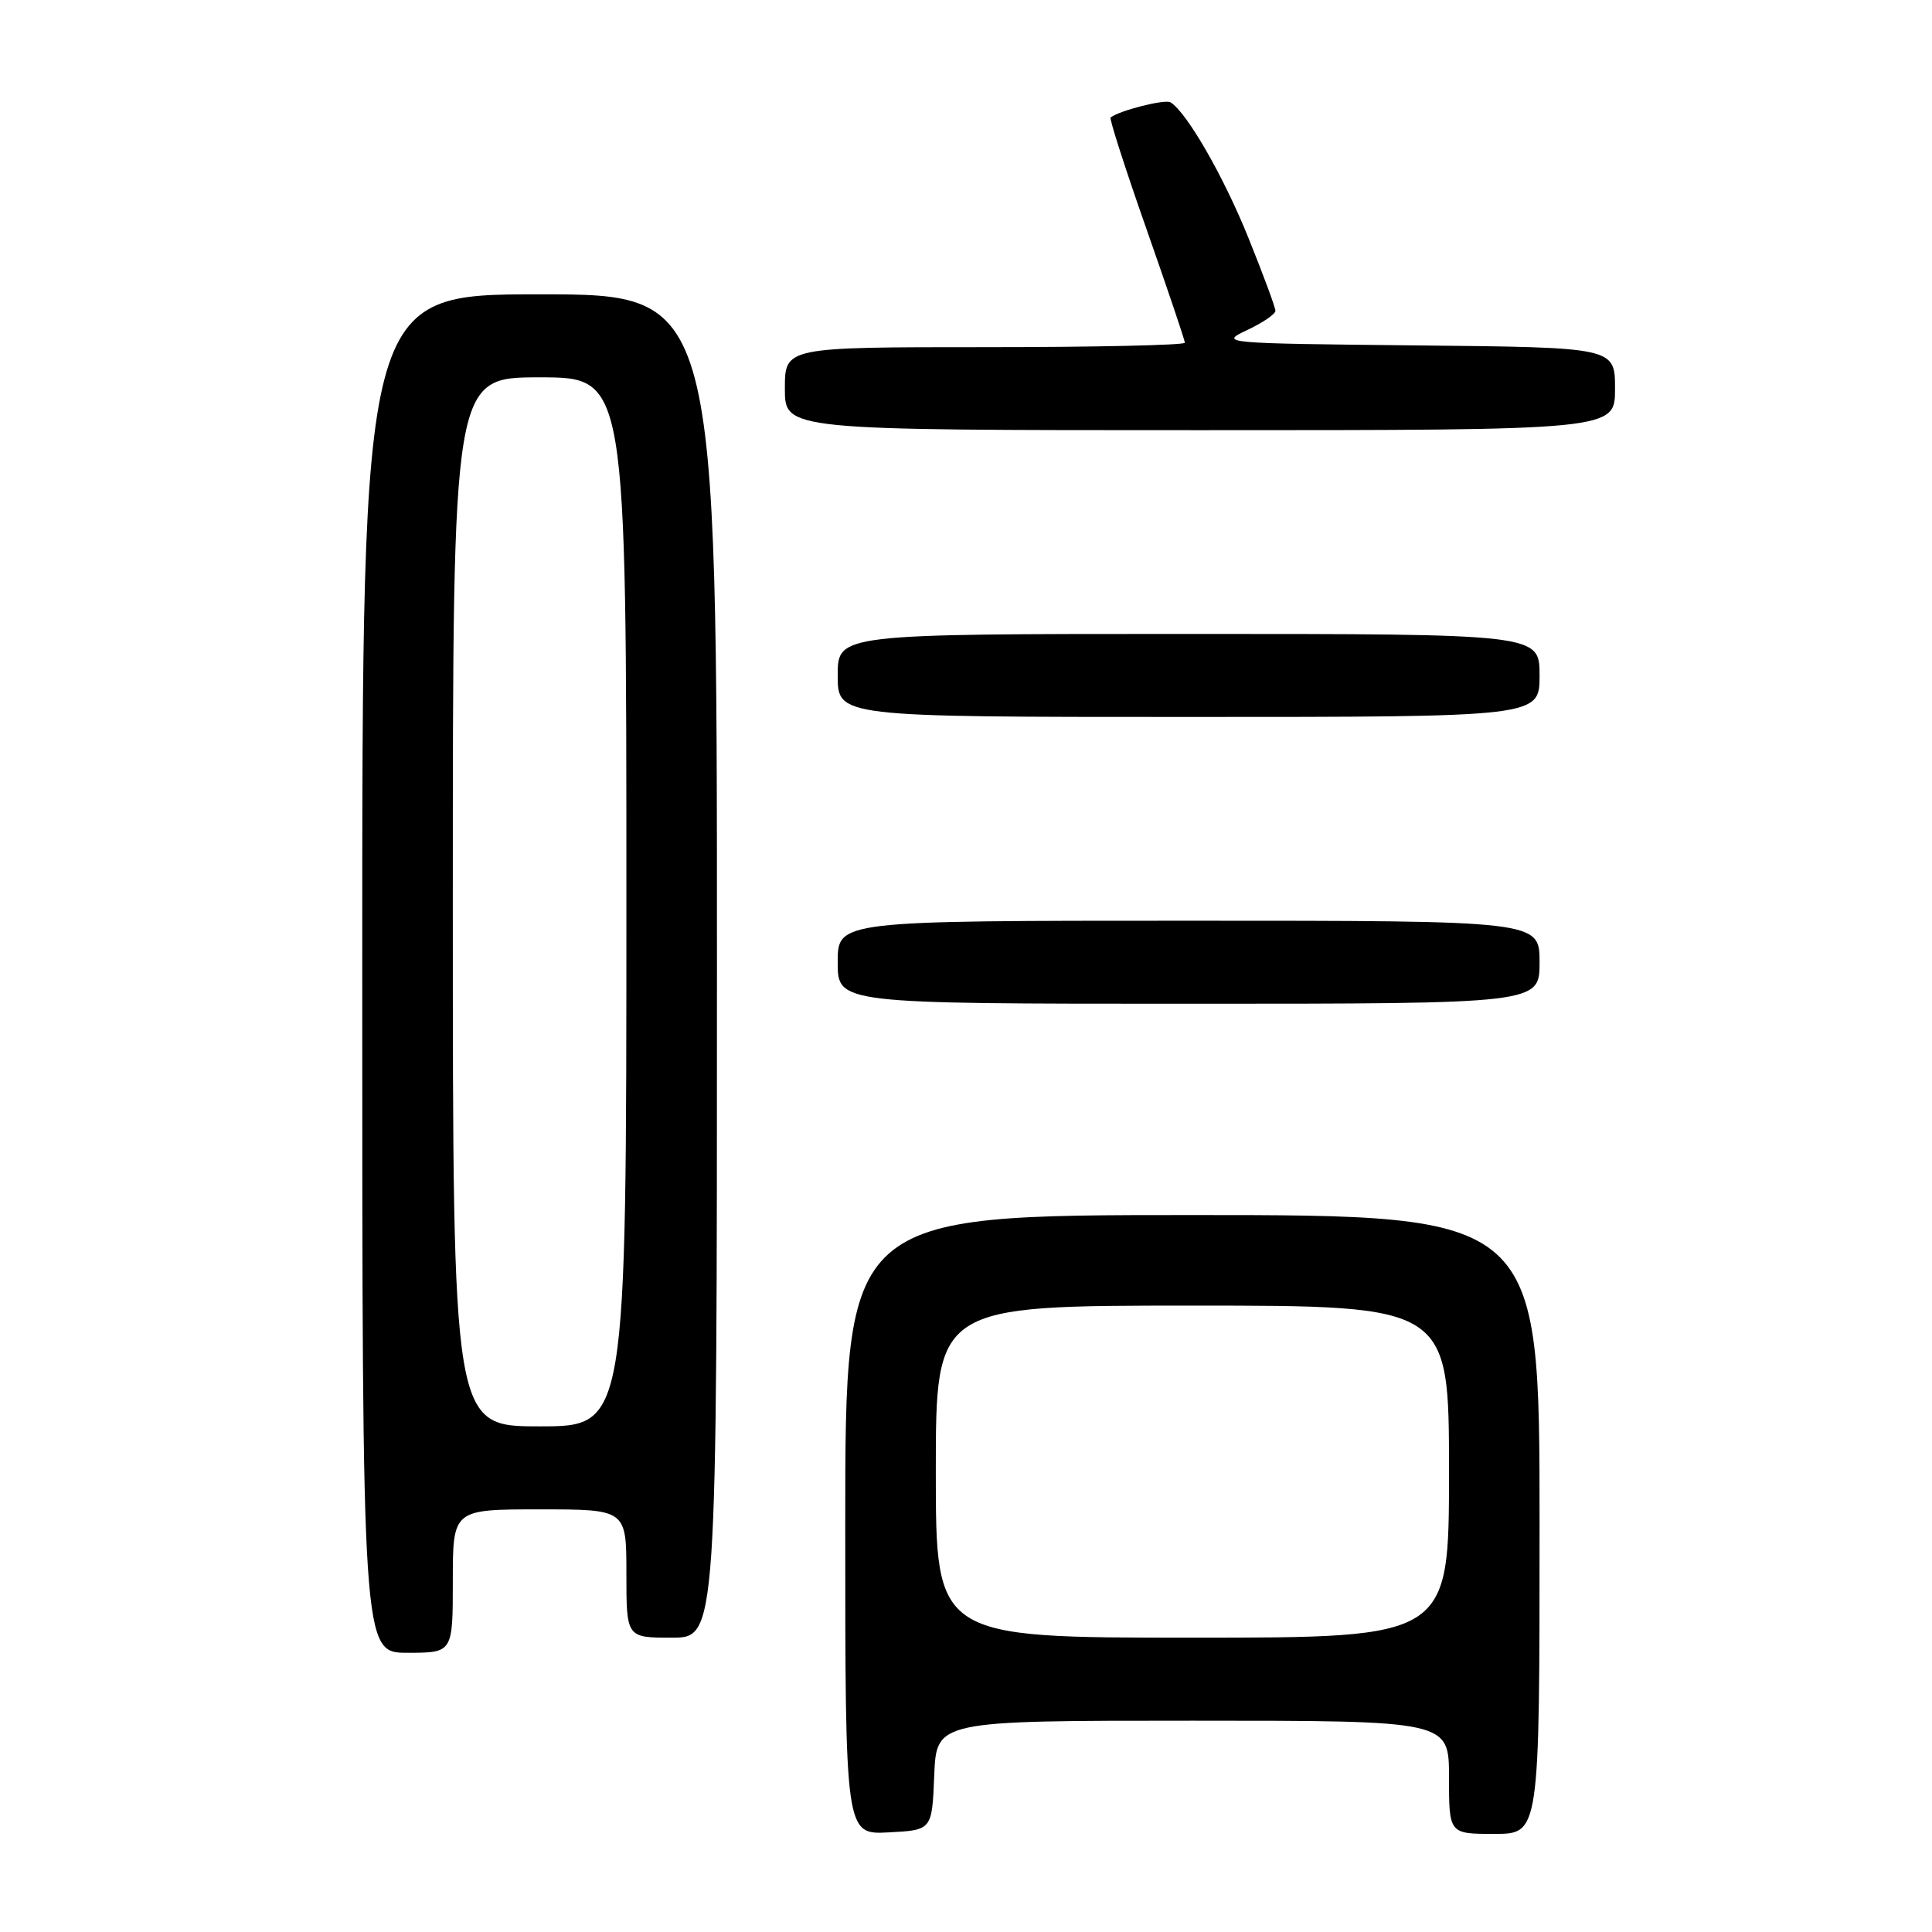 <?xml version="1.0" encoding="UTF-8" standalone="no"?>
<!DOCTYPE svg PUBLIC "-//W3C//DTD SVG 1.1//EN" "http://www.w3.org/Graphics/SVG/1.1/DTD/svg11.dtd" >
<svg xmlns="http://www.w3.org/2000/svg" xmlns:xlink="http://www.w3.org/1999/xlink" version="1.1" viewBox="0 0 256 256">
 <g >
 <path fill="currentColor"
d=" M 123.79 235.25 C 124.09 228.00 124.09 228.00 158.04 228.00 C 192.00 228.00 192.00 228.00 192.00 235.50 C 192.00 243.00 192.00 243.00 198.00 243.00 C 204.00 243.00 204.00 243.00 204.00 202.00 C 204.00 161.00 204.00 161.00 158.00 161.00 C 112.00 161.00 112.00 161.00 112.00 202.05 C 112.00 243.10 112.00 243.10 117.75 242.80 C 123.50 242.50 123.50 242.50 123.79 235.25 Z  M 60.00 209.50 C 60.00 200.00 60.00 200.00 71.50 200.00 C 83.00 200.00 83.00 200.00 83.00 208.50 C 83.00 217.00 83.00 217.00 89.00 217.00 C 95.00 217.00 95.00 217.00 95.00 128.00 C 95.00 39.00 95.00 39.00 71.50 39.00 C 48.00 39.00 48.00 39.00 48.00 129.00 C 48.00 219.00 48.00 219.00 54.00 219.00 C 60.00 219.00 60.00 219.00 60.00 209.50 Z  M 204.00 127.50 C 204.00 122.00 204.00 122.00 157.50 122.00 C 111.00 122.00 111.00 122.00 111.00 127.50 C 111.00 133.00 111.00 133.00 157.50 133.00 C 204.00 133.00 204.00 133.00 204.00 127.50 Z  M 204.00 89.50 C 204.00 84.00 204.00 84.00 157.50 84.00 C 111.00 84.00 111.00 84.00 111.00 89.50 C 111.00 95.00 111.00 95.00 157.50 95.00 C 204.00 95.00 204.00 95.00 204.00 89.50 Z  M 214.00 51.52 C 214.00 46.03 214.00 46.03 187.75 45.77 C 161.83 45.50 161.55 45.48 165.25 43.74 C 167.31 42.77 169.00 41.62 169.00 41.18 C 169.00 40.75 167.39 36.39 165.42 31.51 C 162.14 23.38 157.27 14.90 155.10 13.56 C 154.38 13.11 148.30 14.65 147.16 15.57 C 146.97 15.72 149.11 22.37 151.91 30.34 C 154.71 38.31 157.00 45.09 157.00 45.41 C 157.00 45.74 145.07 46.00 130.50 46.00 C 104.00 46.00 104.00 46.00 104.00 51.50 C 104.00 57.00 104.00 57.00 159.00 57.00 C 214.00 57.00 214.00 57.00 214.00 51.52 Z  M 124.00 195.00 C 124.00 173.00 124.00 173.00 158.00 173.00 C 192.00 173.00 192.00 173.00 192.00 195.00 C 192.00 217.00 192.00 217.00 158.00 217.00 C 124.00 217.00 124.00 217.00 124.00 195.00 Z  M 60.00 119.50 C 60.00 50.00 60.00 50.00 71.50 50.00 C 83.00 50.00 83.00 50.00 83.00 119.50 C 83.00 189.00 83.00 189.00 71.50 189.00 C 60.00 189.00 60.00 189.00 60.00 119.50 Z "/>
</g>
</svg>